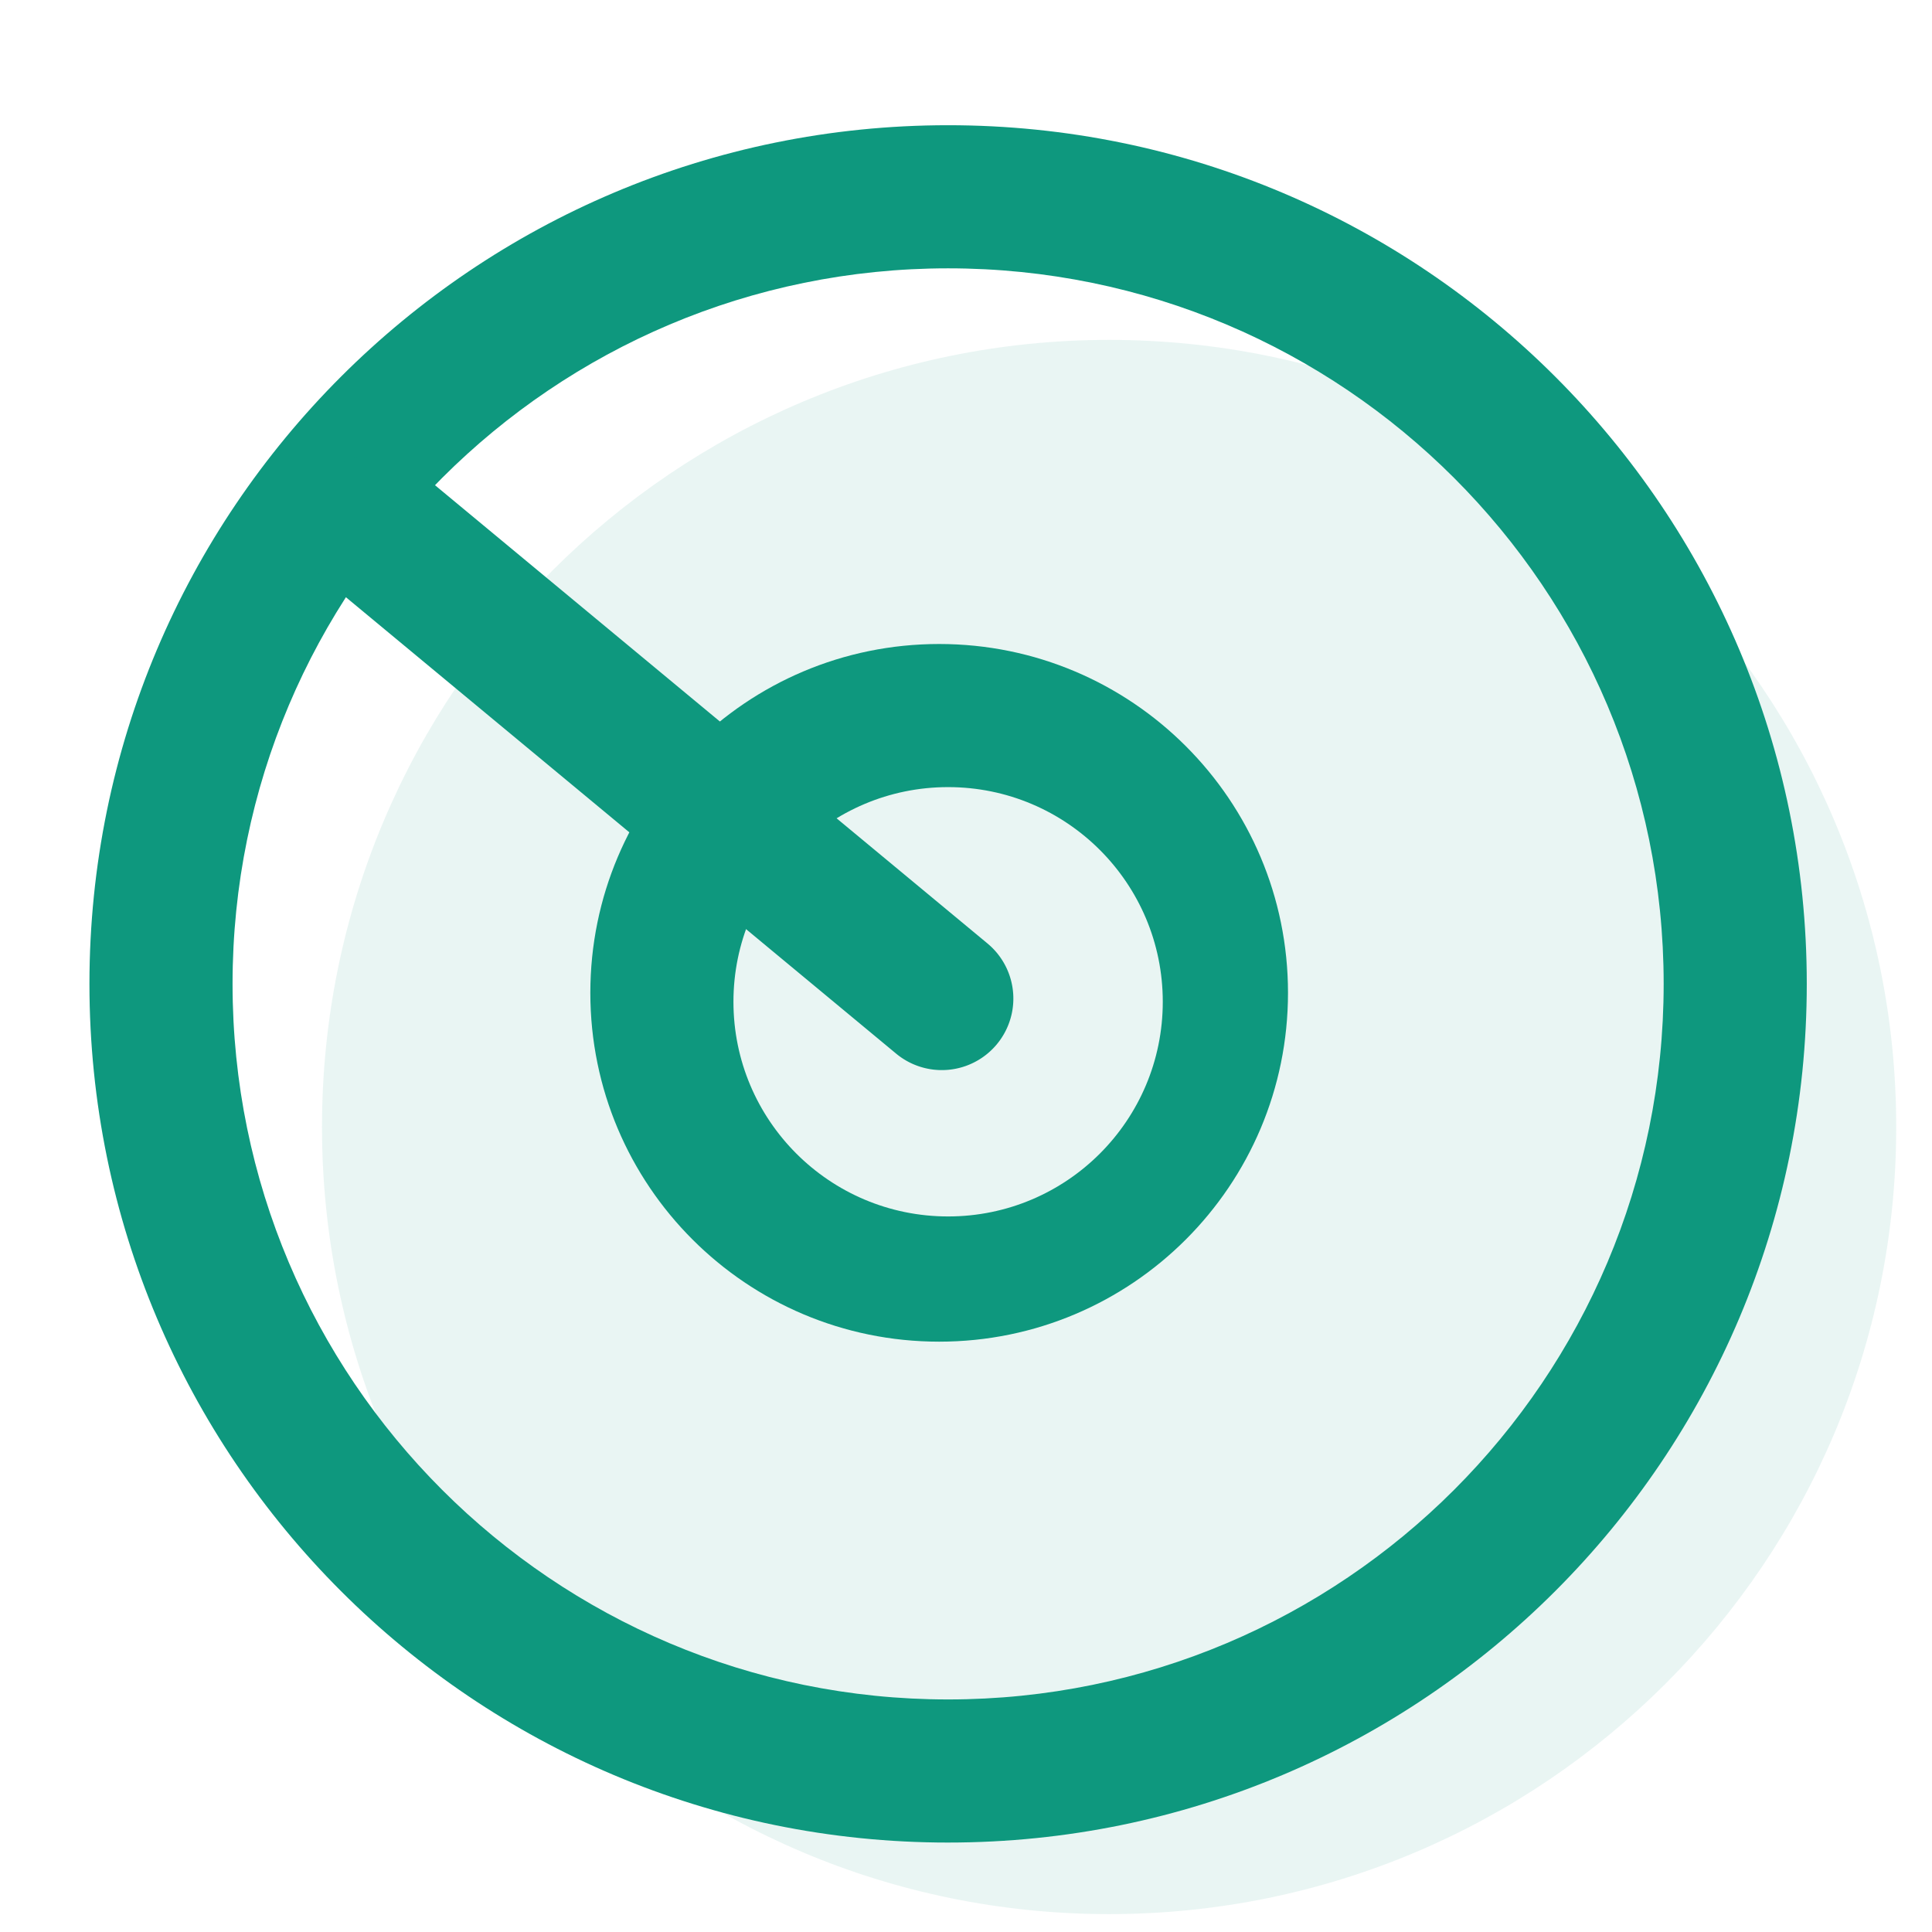 <?xml version="1.0" standalone="no"?><!DOCTYPE svg PUBLIC "-//W3C//DTD SVG 1.1//EN" "http://www.w3.org/Graphics/SVG/1.1/DTD/svg11.dtd"><svg t="1620704910526" class="icon" viewBox="0 0 1024 1024" version="1.1" xmlns="http://www.w3.org/2000/svg" p-id="2736" xmlns:xlink="http://www.w3.org/1999/xlink" width="32" height="32"><defs><style type="text/css"></style></defs><path d="M587.852 1014.519c-230.4 0-417.185-186.785-417.185-417.185s186.785-417.185 417.185-417.185 417.185 186.785 417.185 417.185-186.785 417.185-417.185 417.185z" fill="#0e987e" opacity=".09" p-id="2737"></path><path d="M502.519 976.593C251.164 976.593 47.407 772.836 47.407 521.481S251.164 66.37 502.519 66.37s455.111 203.757 455.111 455.111-203.757 455.111-455.111 455.111z m0-75.852c209.455 0 379.259-169.804 379.259-379.259S711.974 142.222 502.519 142.222 123.259 312.026 123.259 521.481s169.804 379.259 379.259 379.259z" fill="#0e987e" p-id="2738"></path><path d="M497.778 711.111C395.662 711.111 312.889 628.338 312.889 526.222S395.662 341.333 497.778 341.333 682.667 424.107 682.667 526.222 599.893 711.111 497.778 711.111z m4.741-66.37c62.834 0 113.778-50.944 113.778-113.778s-50.944-113.778-113.778-113.778-113.778 50.944-113.778 113.778 50.944 113.778 113.778 113.778z" fill="#0e987e" p-id="2739"></path><path d="M222.056 250.121a37.926 37.926 0 0 0-49.986 57.012l1.574 1.365L474.984 558.459a37.926 37.926 0 0 0 49.986-57.012l-1.564-1.375L222.066 250.121z" fill="#0e987e" p-id="2740"></path></svg>